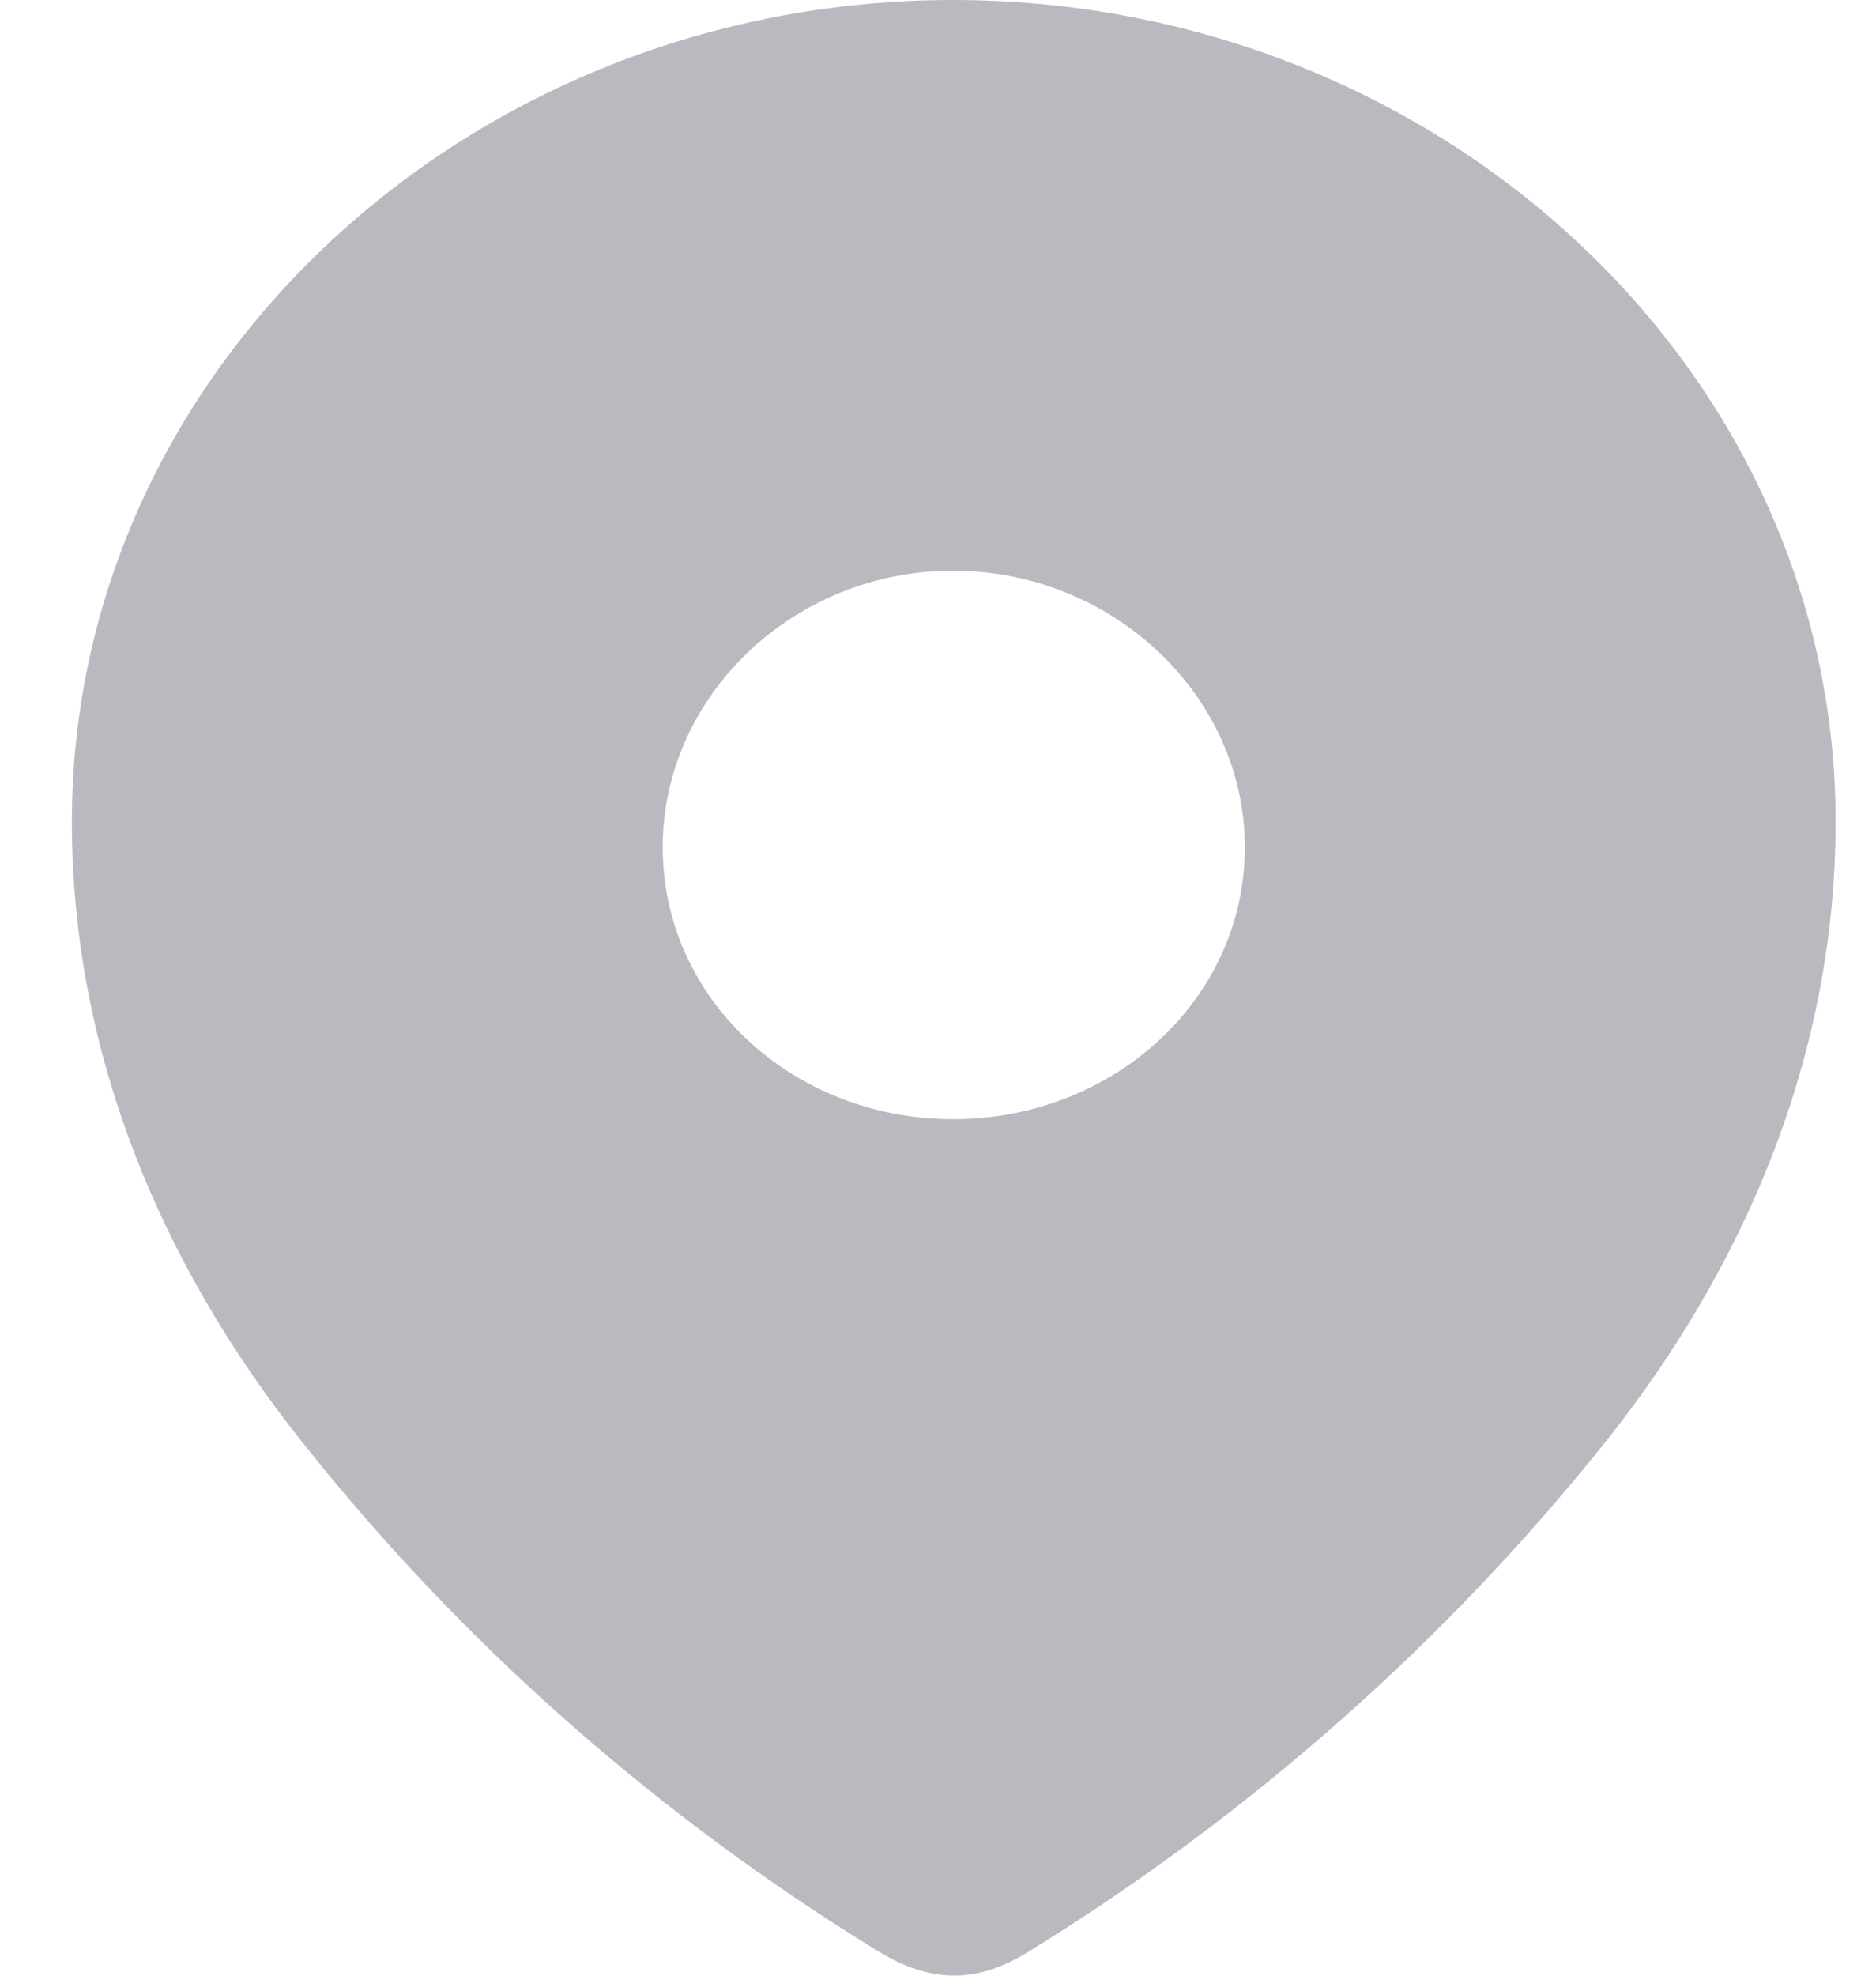 <svg width="19" height="20" viewBox="0 0 19 20" fill="none" xmlns="http://www.w3.org/2000/svg">
    <path fill-rule="evenodd" clip-rule="evenodd" d="M0.728 8.318C0.728 3.718 4.767 0 9.653 0C14.552 0 18.591 3.718 18.591 8.318C18.591 10.636 17.706 12.788 16.248 14.612C14.639 16.623 12.657 18.377 10.425 19.752C9.915 20.07 9.454 20.094 8.893 19.752C6.649 18.377 4.667 16.623 3.072 14.612C1.613 12.788 0.728 10.636 0.728 8.318ZM6.712 8.577C6.712 10.118 8.033 11.33 9.653 11.33C11.274 11.33 12.608 10.118 12.608 8.577C12.608 7.048 11.274 5.777 9.653 5.777C8.033 5.777 6.712 7.048 6.712 8.577Z" fill="#B8BABF"/>
</svg>
